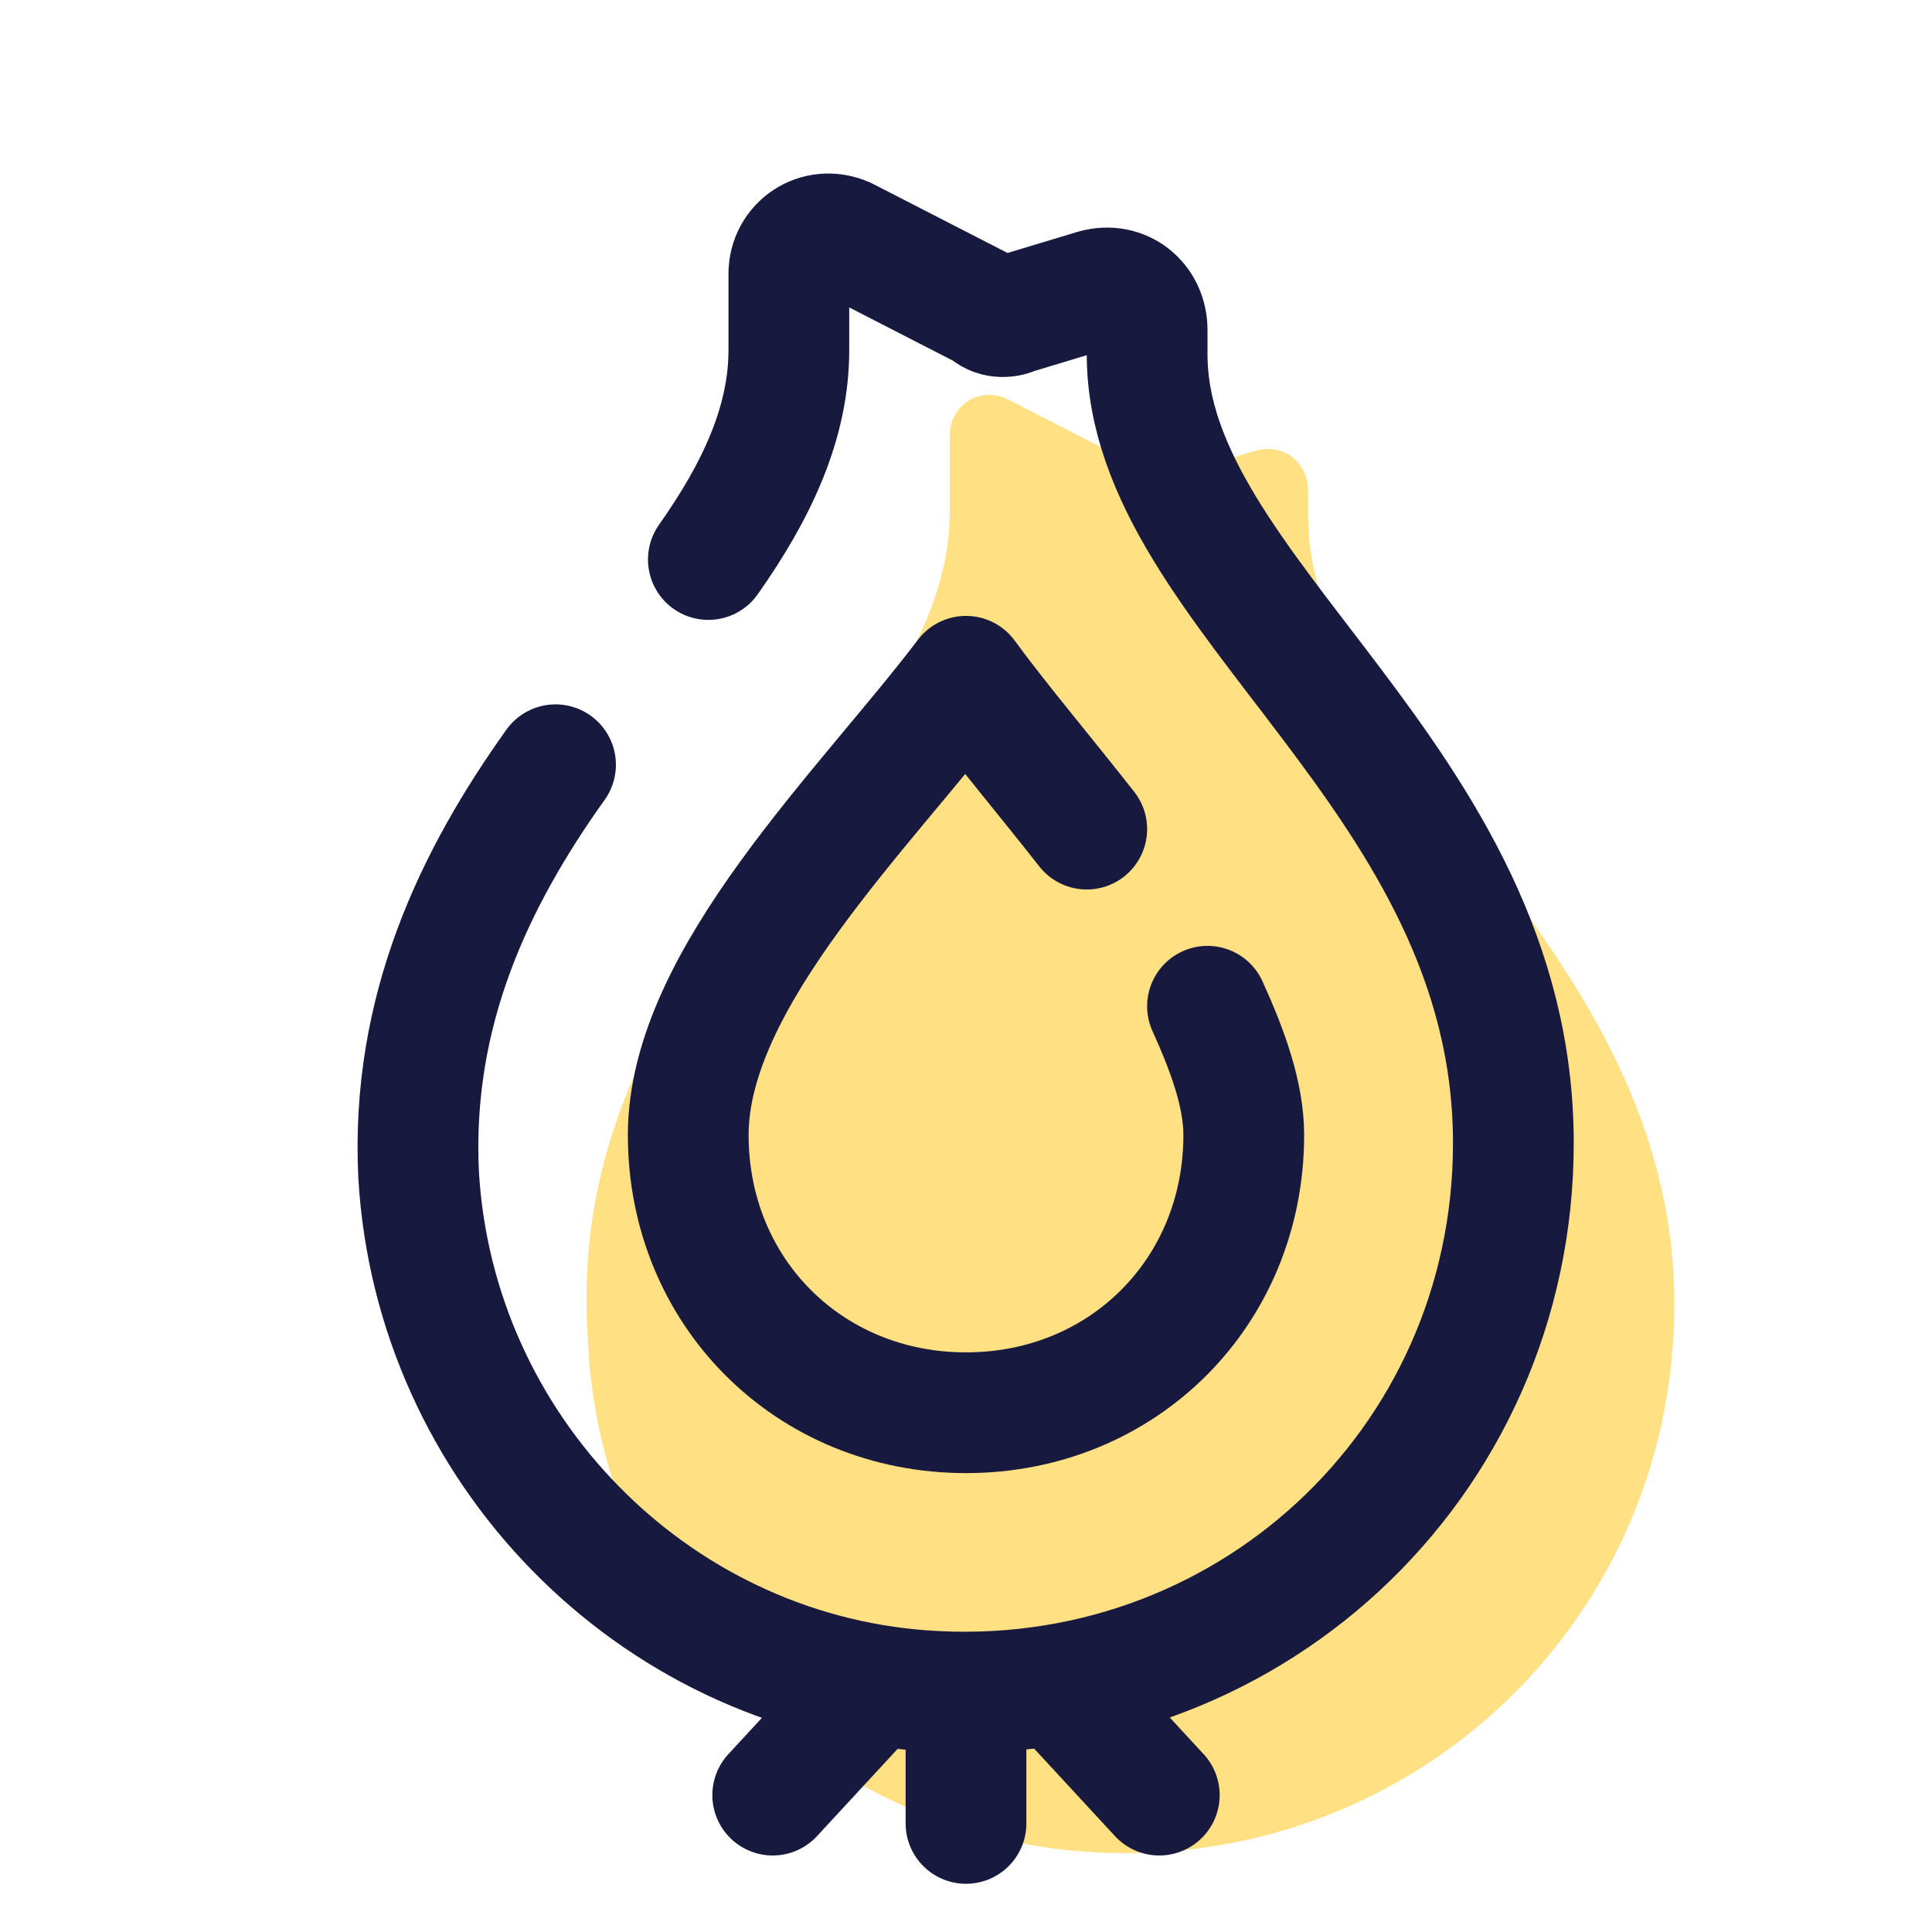 <?xml version="1.0" encoding="UTF-8"?>
<svg xmlns="http://www.w3.org/2000/svg" xmlns:xlink="http://www.w3.org/1999/xlink" width="36pt" height="36pt" viewBox="0 0 36 36" version="1.1">
<g id="surface27444">
<path style=" stroke:none;fill-rule:nonzero;fill:rgb(100%,87.843%,50.98%);fill-opacity:1;" d="M 24.375 9.602 L 24.375 9.148 C 24.375 8.625 23.926 8.25 23.398 8.398 L 21.898 8.852 C 21.75 8.926 21.523 8.926 21.375 8.773 L 18.75 7.426 C 18.227 7.199 17.699 7.574 17.699 8.102 L 17.699 9.523 C 17.699 14.176 10.5 17.625 10.949 24.824 C 11.102 30 15.148 34.125 20.176 34.5 C 26.176 34.949 31.199 30.301 31.199 24.301 C 31.199 17.551 24.375 14.176 24.375 9.602 Z M 24.375 9.602 "/>
<path style="fill:none;stroke-width:3;stroke-linecap:round;stroke-linejoin:round;stroke:rgb(9.412%,9.804%,24.706%);stroke-opacity:1;stroke-miterlimit:10;" d="M 24 42.5 L 24 45.302 " transform="matrix(0.75,0,0,0.75,0,0)"/>
<path style="fill:none;stroke-width:3;stroke-linecap:round;stroke-linejoin:round;stroke:rgb(9.412%,9.804%,24.706%);stroke-opacity:1;stroke-miterlimit:10;" d="M 21.599 42 L 19.198 44.599 " transform="matrix(0.75,0,0,0.75,0,0)"/>
<path style="fill:none;stroke-width:3;stroke-linecap:round;stroke-linejoin:round;stroke:rgb(9.412%,9.804%,24.706%);stroke-opacity:1;stroke-miterlimit:10;" d="M 26.401 42 L 28.802 44.599 " transform="matrix(0.75,0,0,0.75,0,0)"/>
<path style="fill:none;stroke-width:3;stroke-linecap:round;stroke-linejoin:round;stroke:rgb(9.412%,9.804%,24.706%);stroke-opacity:1;stroke-miterlimit:10;" d="M 30 25 C 30.5 26.099 30.901 27.198 30.901 28.198 C 30.901 32.099 27.901 35.099 24 35.099 C 20.099 35.099 17.099 32.099 17.099 28.198 C 17.099 24.302 21.5 20.099 24 16.802 C 24.802 17.901 25.901 19.198 27 20.599 " transform="matrix(0.75,0,0,0.75,0,0)"/>
<path style="fill:none;stroke-width:3;stroke-linecap:round;stroke-linejoin:round;stroke:rgb(9.412%,9.804%,24.706%);stroke-opacity:1;stroke-miterlimit:10;" d="M 13.802 19 C 11.802 21.802 10.198 25.099 10.401 29.198 C 10.802 36 16.198 41.5 22.901 42 C 30.901 42.599 37.599 36.401 37.599 28.401 C 37.599 19.302 28.5 14.802 28.5 8.802 L 28.5 8.198 C 28.5 7.5 27.901 7 27.198 7.198 L 25.198 7.802 C 25 7.901 24.698 7.901 24.5 7.698 L 21 5.901 C 20.302 5.599 19.599 6.099 19.599 6.802 L 19.599 8.698 C 19.599 10.5 18.802 12.198 17.599 13.901 " transform="matrix(0.75,0,0,0.75,0,0)"/>
</g>
</svg>
